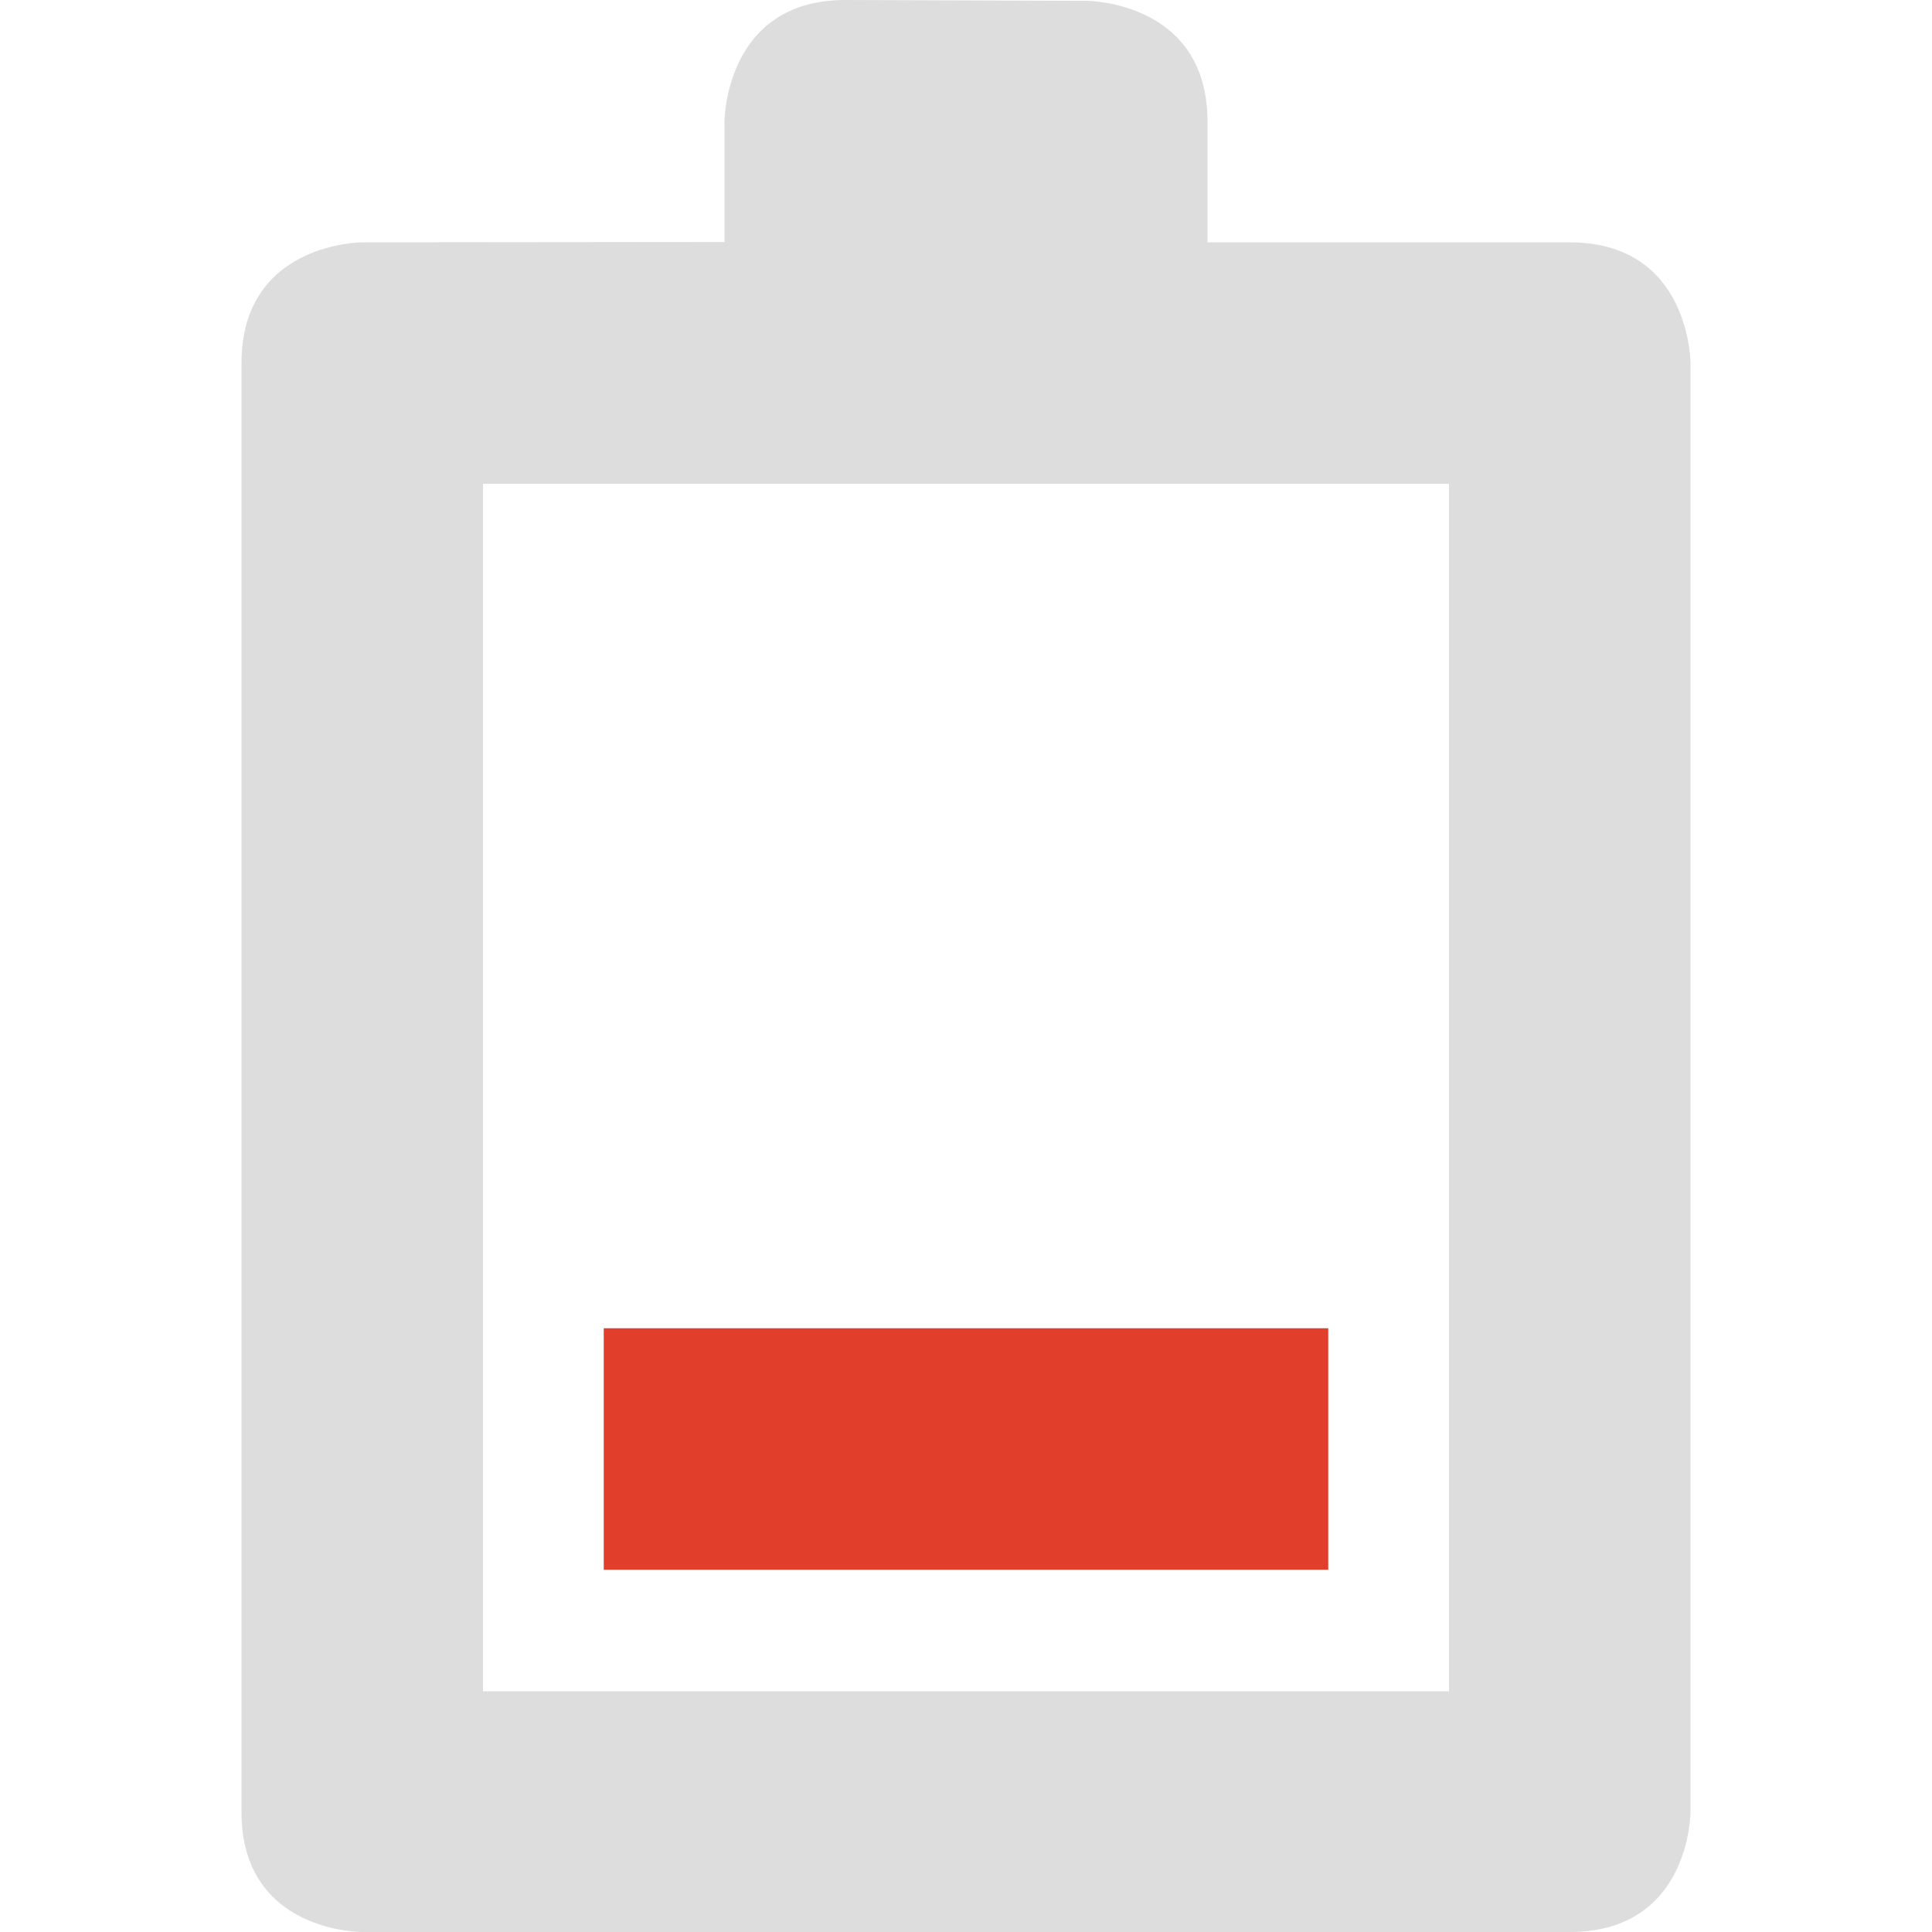 <?xml version='1.0' encoding='UTF-8' standalone='no'?>
<!-- Created with Inkscape (http://www.inkscape.org/) -->

<svg xmlns:cc='http://creativecommons.org/ns#' xmlns:dc='http://purl.org/dc/elements/1.1/' sodipodi:docname='battery-caution-symbolic.svg' height='16' id='svg7384' xmlns:inkscape='http://www.inkscape.org/namespaces/inkscape' xmlns:rdf='http://www.w3.org/1999/02/22-rdf-syntax-ns#' xmlns:sodipodi='http://sodipodi.sourceforge.net/DTD/sodipodi-0.dtd' xmlns:svg='http://www.w3.org/2000/svg' inkscape:version='0.48.4 r9939' version='1.1' width='16' xmlns='http://www.w3.org/2000/svg'>
  <sodipodi:namedview inkscape:bbox-nodes='false' inkscape:bbox-paths='true' bordercolor='#666666' borderlayer='false' borderopacity='1' inkscape:current-layer='layer9' inkscape:cx='153.3608' inkscape:cy='-178.50318' gridtolerance='10' inkscape:guide-bbox='true' guidetolerance='10' id='namedview88' inkscape:object-nodes='false' inkscape:object-paths='false' objecttolerance='10' pagecolor='#333333' inkscape:pageopacity='1' inkscape:pageshadow='2' showborder='true' showgrid='false' showguides='true' inkscape:showpageshadow='true' inkscape:snap-bbox='true' inkscape:snap-bbox-midpoints='false' inkscape:snap-global='true' inkscape:snap-grids='true' inkscape:snap-nodes='true' inkscape:snap-others='false' inkscape:snap-to-guides='true' inkscape:window-height='711' inkscape:window-maximized='1' inkscape:window-width='1366' inkscape:window-x='0' inkscape:window-y='27' inkscape:zoom='1'>
    <inkscape:grid empspacing='2' enabled='true' id='grid4866' originx='-80px' originy='-750px' snapvisiblegridlinesonly='true' spacingx='1px' spacingy='1px' type='xygrid' visible='true'/>
  </sodipodi:namedview>
  <title id='title8473'>Moka Symbolic Icon Theme</title>
  <defs id='defs7386'/>
  <g inkscape:groupmode='layer' id='layer9' inkscape:label='status' style='display:inline' transform='translate(-321,533)'>
    
    <path inkscape:connector-curvature='0' d='m 327,-531.993 0,0.997 -3,0.003 c 0,0 -1,0 -1,1 l 0,12 c 0,1 1,0.993 1,0.993 l 10,0 c 1,0 1,-0.993 1,-0.993 l 0,-12 c 0,0 0,-1 -1,-1 l -3,0 0,-1 c 0,-1 -1,-1 -1,-1 l -2,-0.007 c -1,0 -1,1.007 -1,1.007 z m -2,3 8,0 0,10 -8,0 z' id='path6340' sodipodi:nodetypes='cccsscsccscscccccccc' style='fill:#dddddd;fill-opacity:1;stroke:none'/>
    <rect height='2' id='rect6342' style='color:#000000;fill:#e13f2b;fill-opacity:1;fill-rule:nonzero;stroke:none;stroke-width:2;marker:none;visibility:visible;display:inline;overflow:visible;enable-background:accumulate' width='6' x='326' y='-522'/>
  </g>
  <g inkscape:groupmode='layer' id='layer10' inkscape:label='devices' style='display:inline' transform='translate(-321,533)'/>
  <g inkscape:groupmode='layer' id='layer11' inkscape:label='apps' style='display:inline' transform='translate(-321,533)'/>
  <g inkscape:groupmode='layer' id='layer1' inkscape:label='places' transform='translate(-80,-84)'/>
  <g inkscape:groupmode='layer' id='layer14' inkscape:label='mimetypes' style='display:inline' transform='translate(-321,533)'/>
  <g inkscape:groupmode='layer' id='layer15' inkscape:label='emblems' style='display:inline' transform='translate(-321,533)'/>
  <g inkscape:groupmode='layer' id='g71291' inkscape:label='emotes' style='display:inline' transform='translate(-321,533)'/>
  <g inkscape:groupmode='layer' id='g4953' inkscape:label='categories' style='display:inline' transform='translate(-321,533)'/>
  <g inkscape:groupmode='layer' id='layer12' inkscape:label='actions' style='display:inline' transform='translate(-321,533)'/>
</svg>
